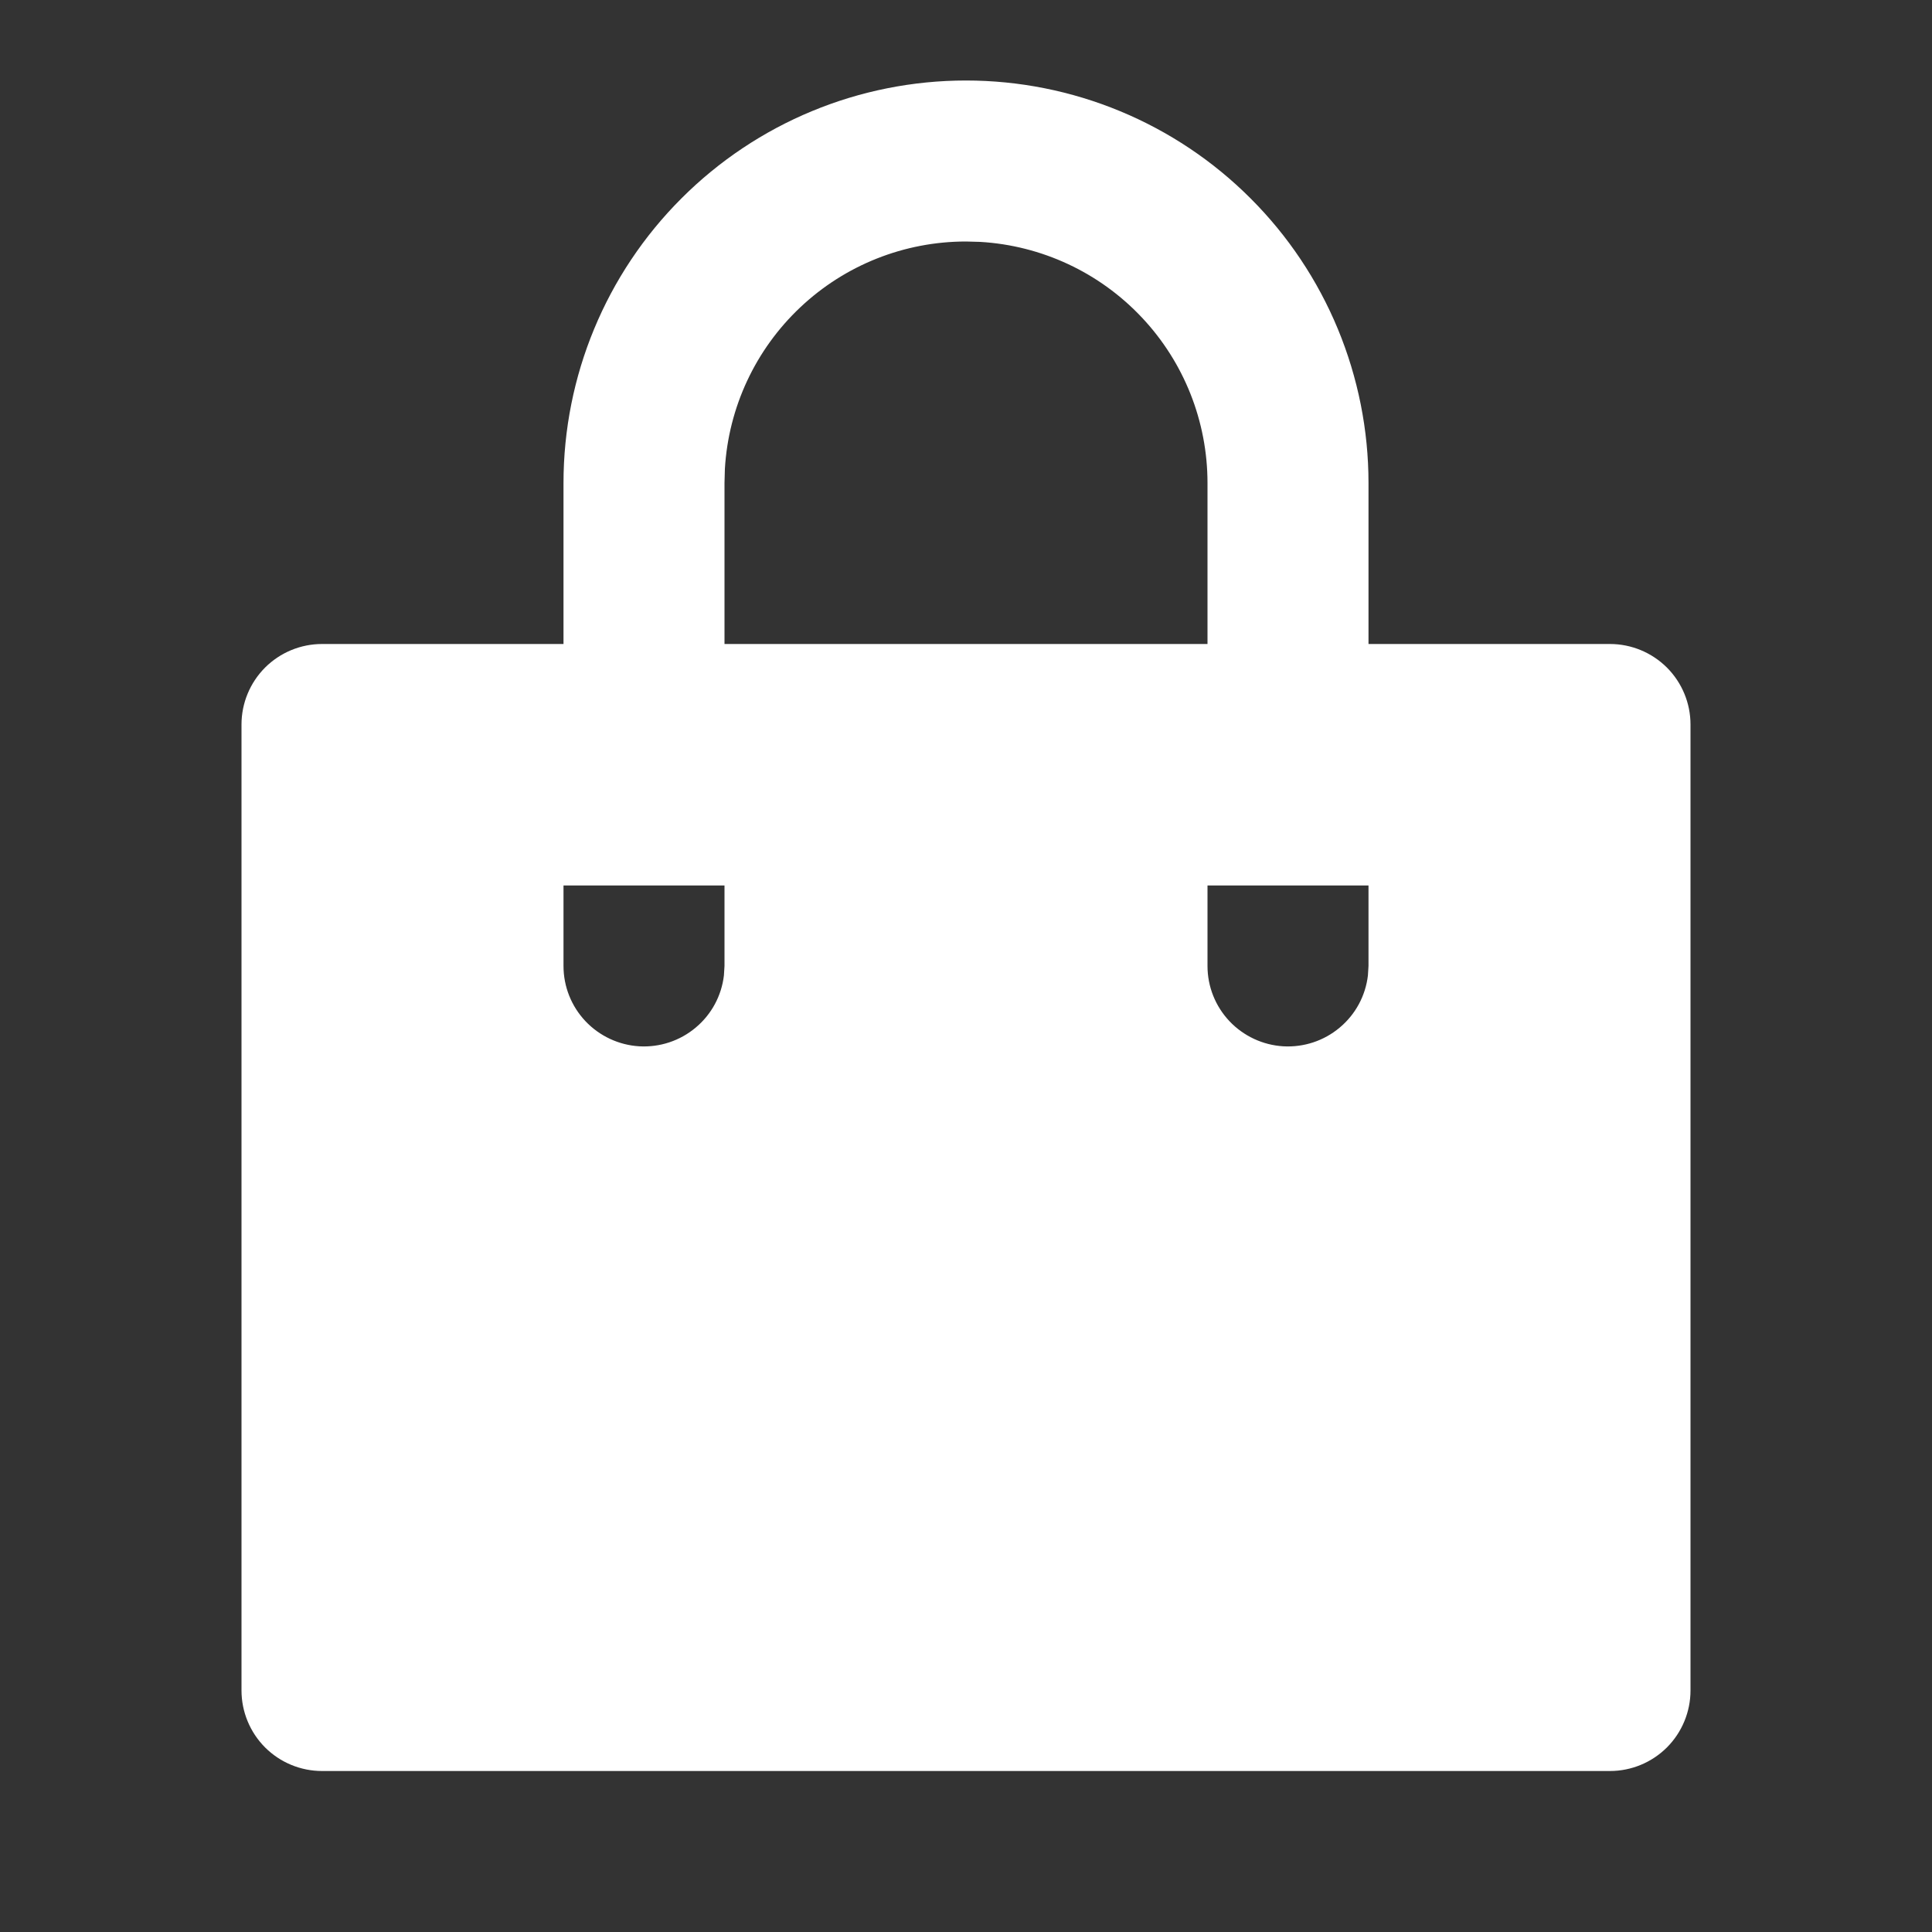 <svg width="30" height="30" viewBox="0 0 30 30" fill="none" xmlns="http://www.w3.org/2000/svg">
<rect x="0" y="0" width="30" height="30" fill="#333333" stroke="none"/>
<g clip-path="url(#clip0_43_80)">
<path d="M15 1.25C15.821 1.25 16.634 1.412 17.392 1.726C18.15 2.04 18.839 2.5 19.419 3.081C20 3.661 20.46 4.35 20.774 5.108C21.088 5.867 21.25 6.679 21.25 7.5V10H25C25.331 10 25.649 10.132 25.884 10.366C26.118 10.601 26.25 10.918 26.25 11.25V26.25C26.25 26.581 26.118 26.899 25.884 27.134C25.649 27.368 25.331 27.5 25 27.5H5C4.668 27.5 4.351 27.368 4.116 27.134C3.882 26.899 3.75 26.581 3.75 26.25V11.25C3.75 10.918 3.882 10.601 4.116 10.366C4.351 10.132 4.668 10 5 10H8.75V7.5C8.75 5.842 9.408 4.253 10.581 3.081C11.753 1.908 13.342 1.25 15 1.25ZM21.25 13.75H18.75V15C18.75 15.319 18.872 15.625 19.091 15.857C19.31 16.088 19.609 16.228 19.927 16.247C20.245 16.265 20.558 16.162 20.802 15.957C21.047 15.753 21.204 15.463 21.241 15.146L21.25 15V13.75ZM11.25 13.75H8.75V15C8.75 15.319 8.872 15.625 9.091 15.857C9.31 16.088 9.609 16.228 9.927 16.247C10.245 16.265 10.558 16.162 10.802 15.957C11.047 15.753 11.204 15.463 11.241 15.146L11.25 15V13.75ZM15 3.75C14.043 3.75 13.123 4.115 12.427 4.772C11.731 5.428 11.312 6.325 11.256 7.28L11.25 7.5V10H18.75V7.5C18.75 6.543 18.385 5.623 17.728 4.927C17.072 4.231 16.175 3.812 15.22 3.756L15 3.75Z" fill="white"/>
</g>
<defs>
<clipPath id="clip0_43_80">
<rect width="30" height="30" fill="white"/>
</clipPath>
</defs>
</svg>
